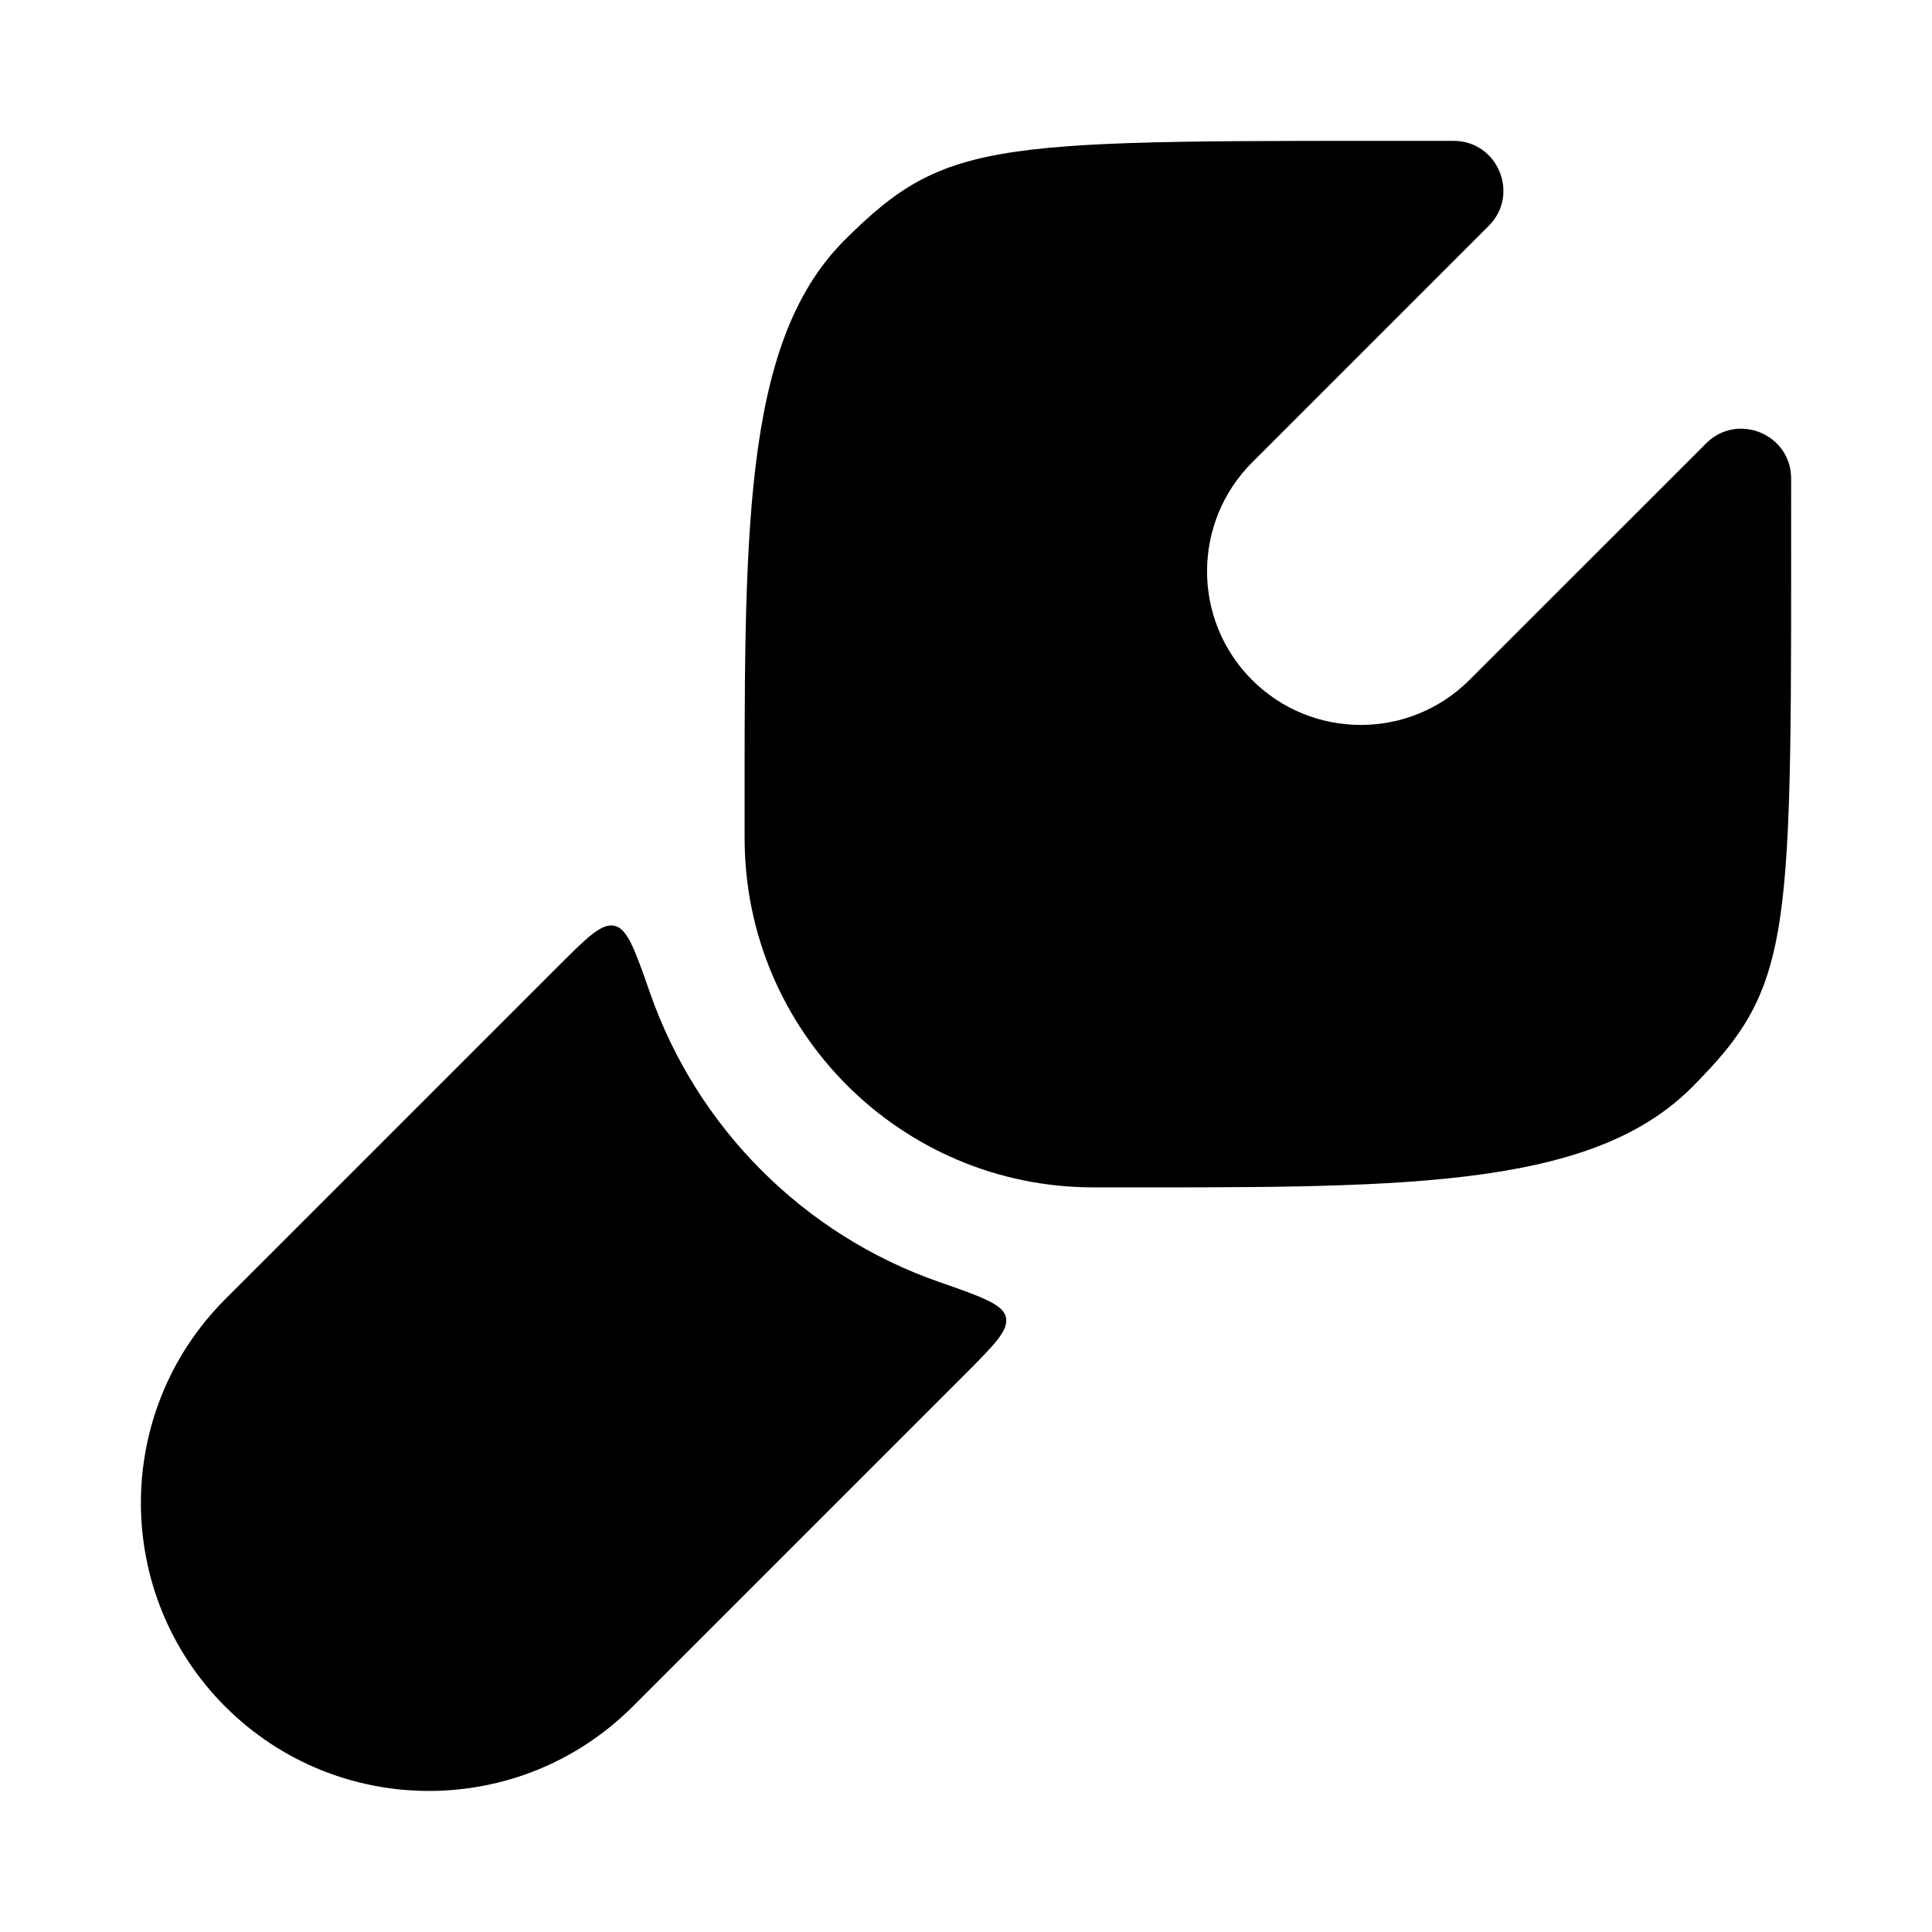 <svg width="24" height="24" viewBox="0 0 24 24" xmlns="http://www.w3.org/2000/svg">
<path d="M21.013 13.511C19.725 14.8 17.3 14.75 13.582 14.75C11.191 14.75 9.251 12.807 9.25 10.416C9.25 6.701 9.2 4.275 10.489 2.986C11.777 1.698 12.346 1.75 18.055 1.75C18.606 1.748 18.884 2.415 18.494 2.805L15.555 5.744C14.809 6.49 14.807 7.7 15.553 8.446C16.299 9.192 17.509 9.192 18.255 8.446L21.195 5.507C21.585 5.118 22.252 5.395 22.25 5.947C22.25 11.654 22.302 12.223 21.013 13.511Z" fill="currentColor"/>
<path class="pr-icon-bulk-secondary" d="M11.988 17.071C12.351 16.707 12.533 16.525 12.496 16.363C12.459 16.202 12.194 16.109 11.663 15.924C9.986 15.339 8.659 14.01 8.075 12.334C7.889 11.803 7.797 11.538 7.635 11.501C7.473 11.464 7.292 11.646 6.928 12.009L2.798 16.139C1.401 17.537 1.401 19.802 2.798 21.2C4.196 22.597 6.461 22.597 7.859 21.2L11.988 17.071Z" fill="currentColor"/>
<path fill-rule="evenodd" clip-rule="evenodd" d="M4.25 18.5C4.25 17.809 4.807 17.25 5.494 17.25H5.506C6.193 17.25 6.75 17.809 6.75 18.5C6.75 19.19 6.193 19.75 5.506 19.75H5.494C4.807 19.75 4.25 19.19 4.25 18.5Z" fill="currentColor"/>
</svg>
